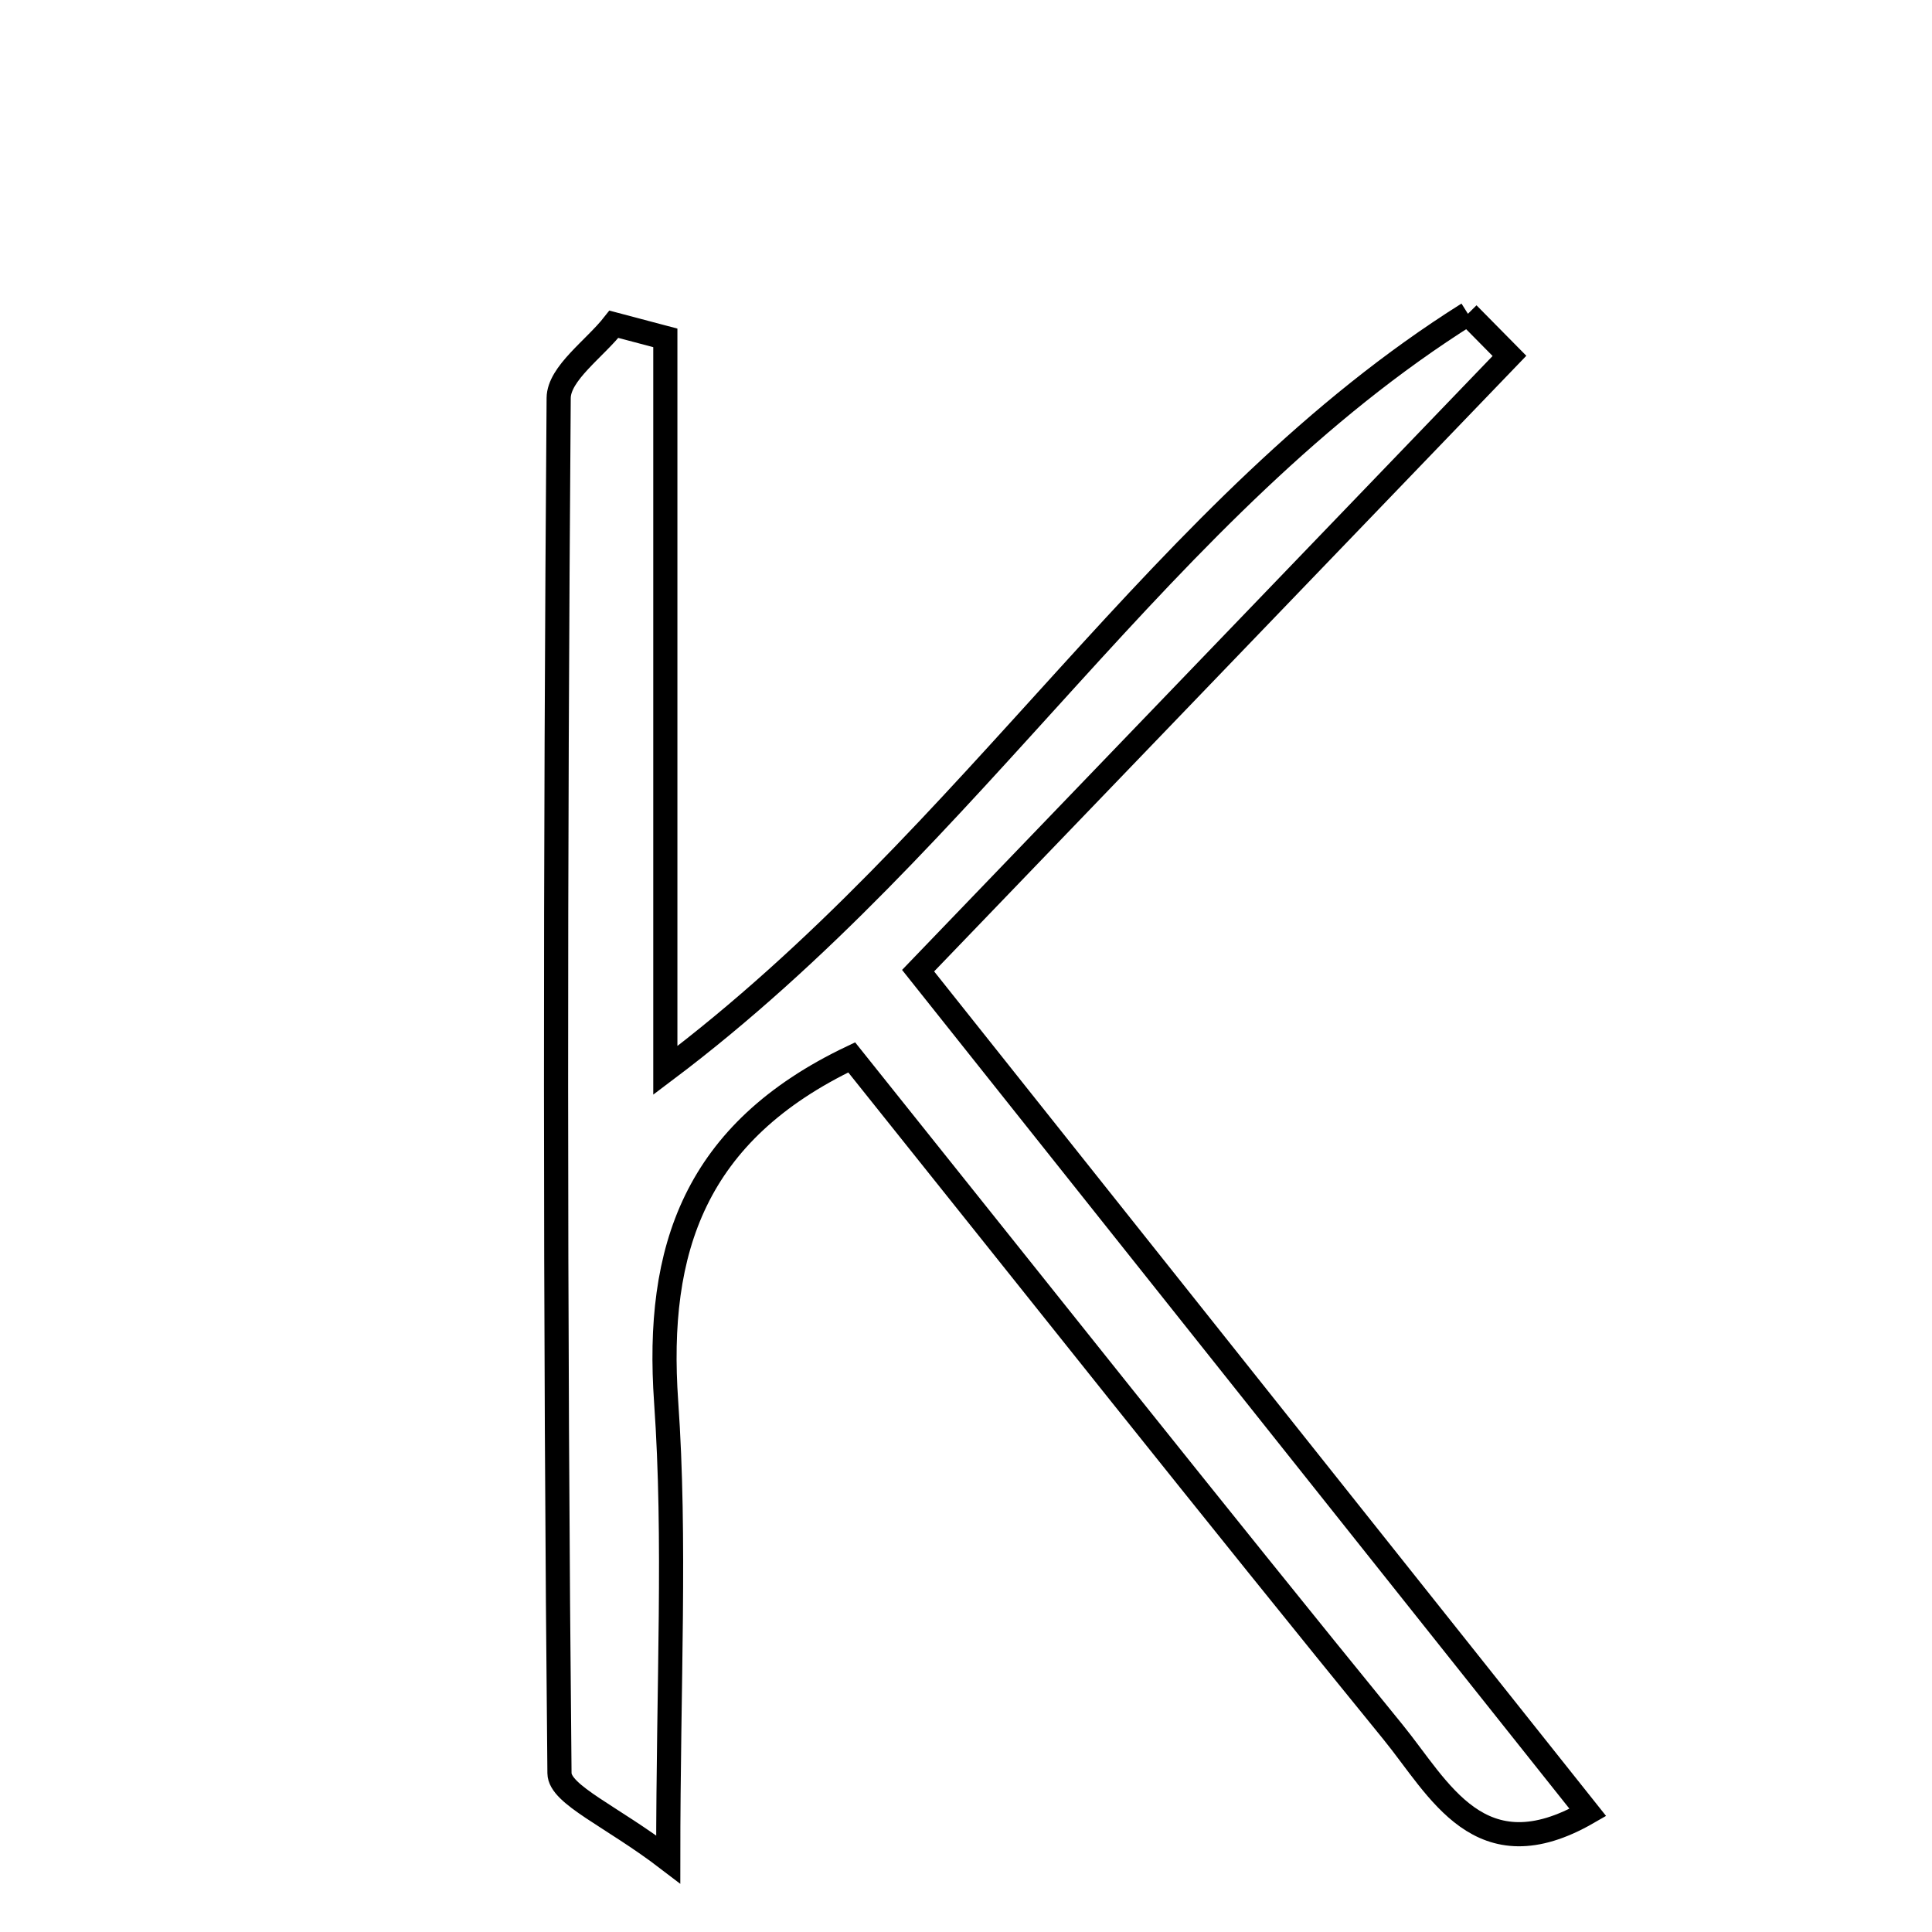 <svg xmlns="http://www.w3.org/2000/svg" viewBox="0.0 0.0 24.0 24.0" height="200px" width="200px"><path fill="none" stroke="black" stroke-width=".3" stroke-opacity="1.0"  filling="0" d="M18.235 3.898 C18.407 4.072 18.579 4.247 18.751 4.421 C16.342 6.926 13.932 9.43 11.405 12.058 C14.225 15.602 16.958 19.037 19.725 22.515 C18.379 23.291 17.879 22.22 17.301 21.512 C15.045 18.743 12.828 15.943 10.58 13.135 C8.63 14.064 8.143 15.517 8.275 17.413 C8.396 19.14 8.301 20.883 8.301 23.098 C7.597 22.559 6.953 22.296 6.95 22.027 C6.893 16.333 6.897 10.638 6.94 4.944 C6.943 4.637 7.387 4.333 7.626 4.028 C7.839 4.084 8.052 4.14 8.265 4.197 C8.265 7.112 8.265 10.028 8.265 13.297 C12.126 10.391 14.434 6.288 18.235 3.898"></path></svg>